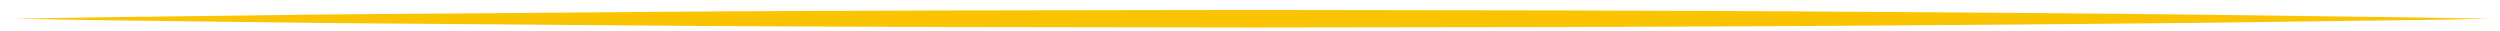 <?xml version="1.0" encoding="utf-8"?>
<!-- Generator: Adobe Illustrator 24.0.2, SVG Export Plug-In . SVG Version: 6.00 Build 0)  -->
<svg version="1.1" id="Capa_1" xmlns="http://www.w3.org/2000/svg" xmlns:xlink="http://www.w3.org/1999/xlink" x="0px" y="0px"
	 viewBox="0 0 715 9" style="enable-background:new 0 0 715 9;" xml:space="preserve">
<style type="text/css">
	.st0{fill:#FAC402;}
</style>
<g>
	<path class="st0" d="M3.69,5.36l22.15-0.38L47.98,4.7l44.29-0.56l88.59-0.7c29.53-0.28,59.06-0.3,88.59-0.45l88.59-0.14l88.59,0.13
		c29.53,0.14,59.06,0.18,88.59,0.42c29.53,0.17,59.06,0.43,88.59,0.73L668.1,4.7l22.15,0.28l22.15,0.38l-22.15,0.38L668.1,6.02
		L623.8,6.59c-29.53,0.29-59.06,0.56-88.59,0.73c-29.53,0.23-59.06,0.28-88.59,0.42l-88.59,0.13l-88.59-0.14
		c-29.53-0.14-59.06-0.17-88.59-0.45l-88.59-0.7L47.98,6.02L25.83,5.74L3.69,5.36z"/>
</g>
</svg>
